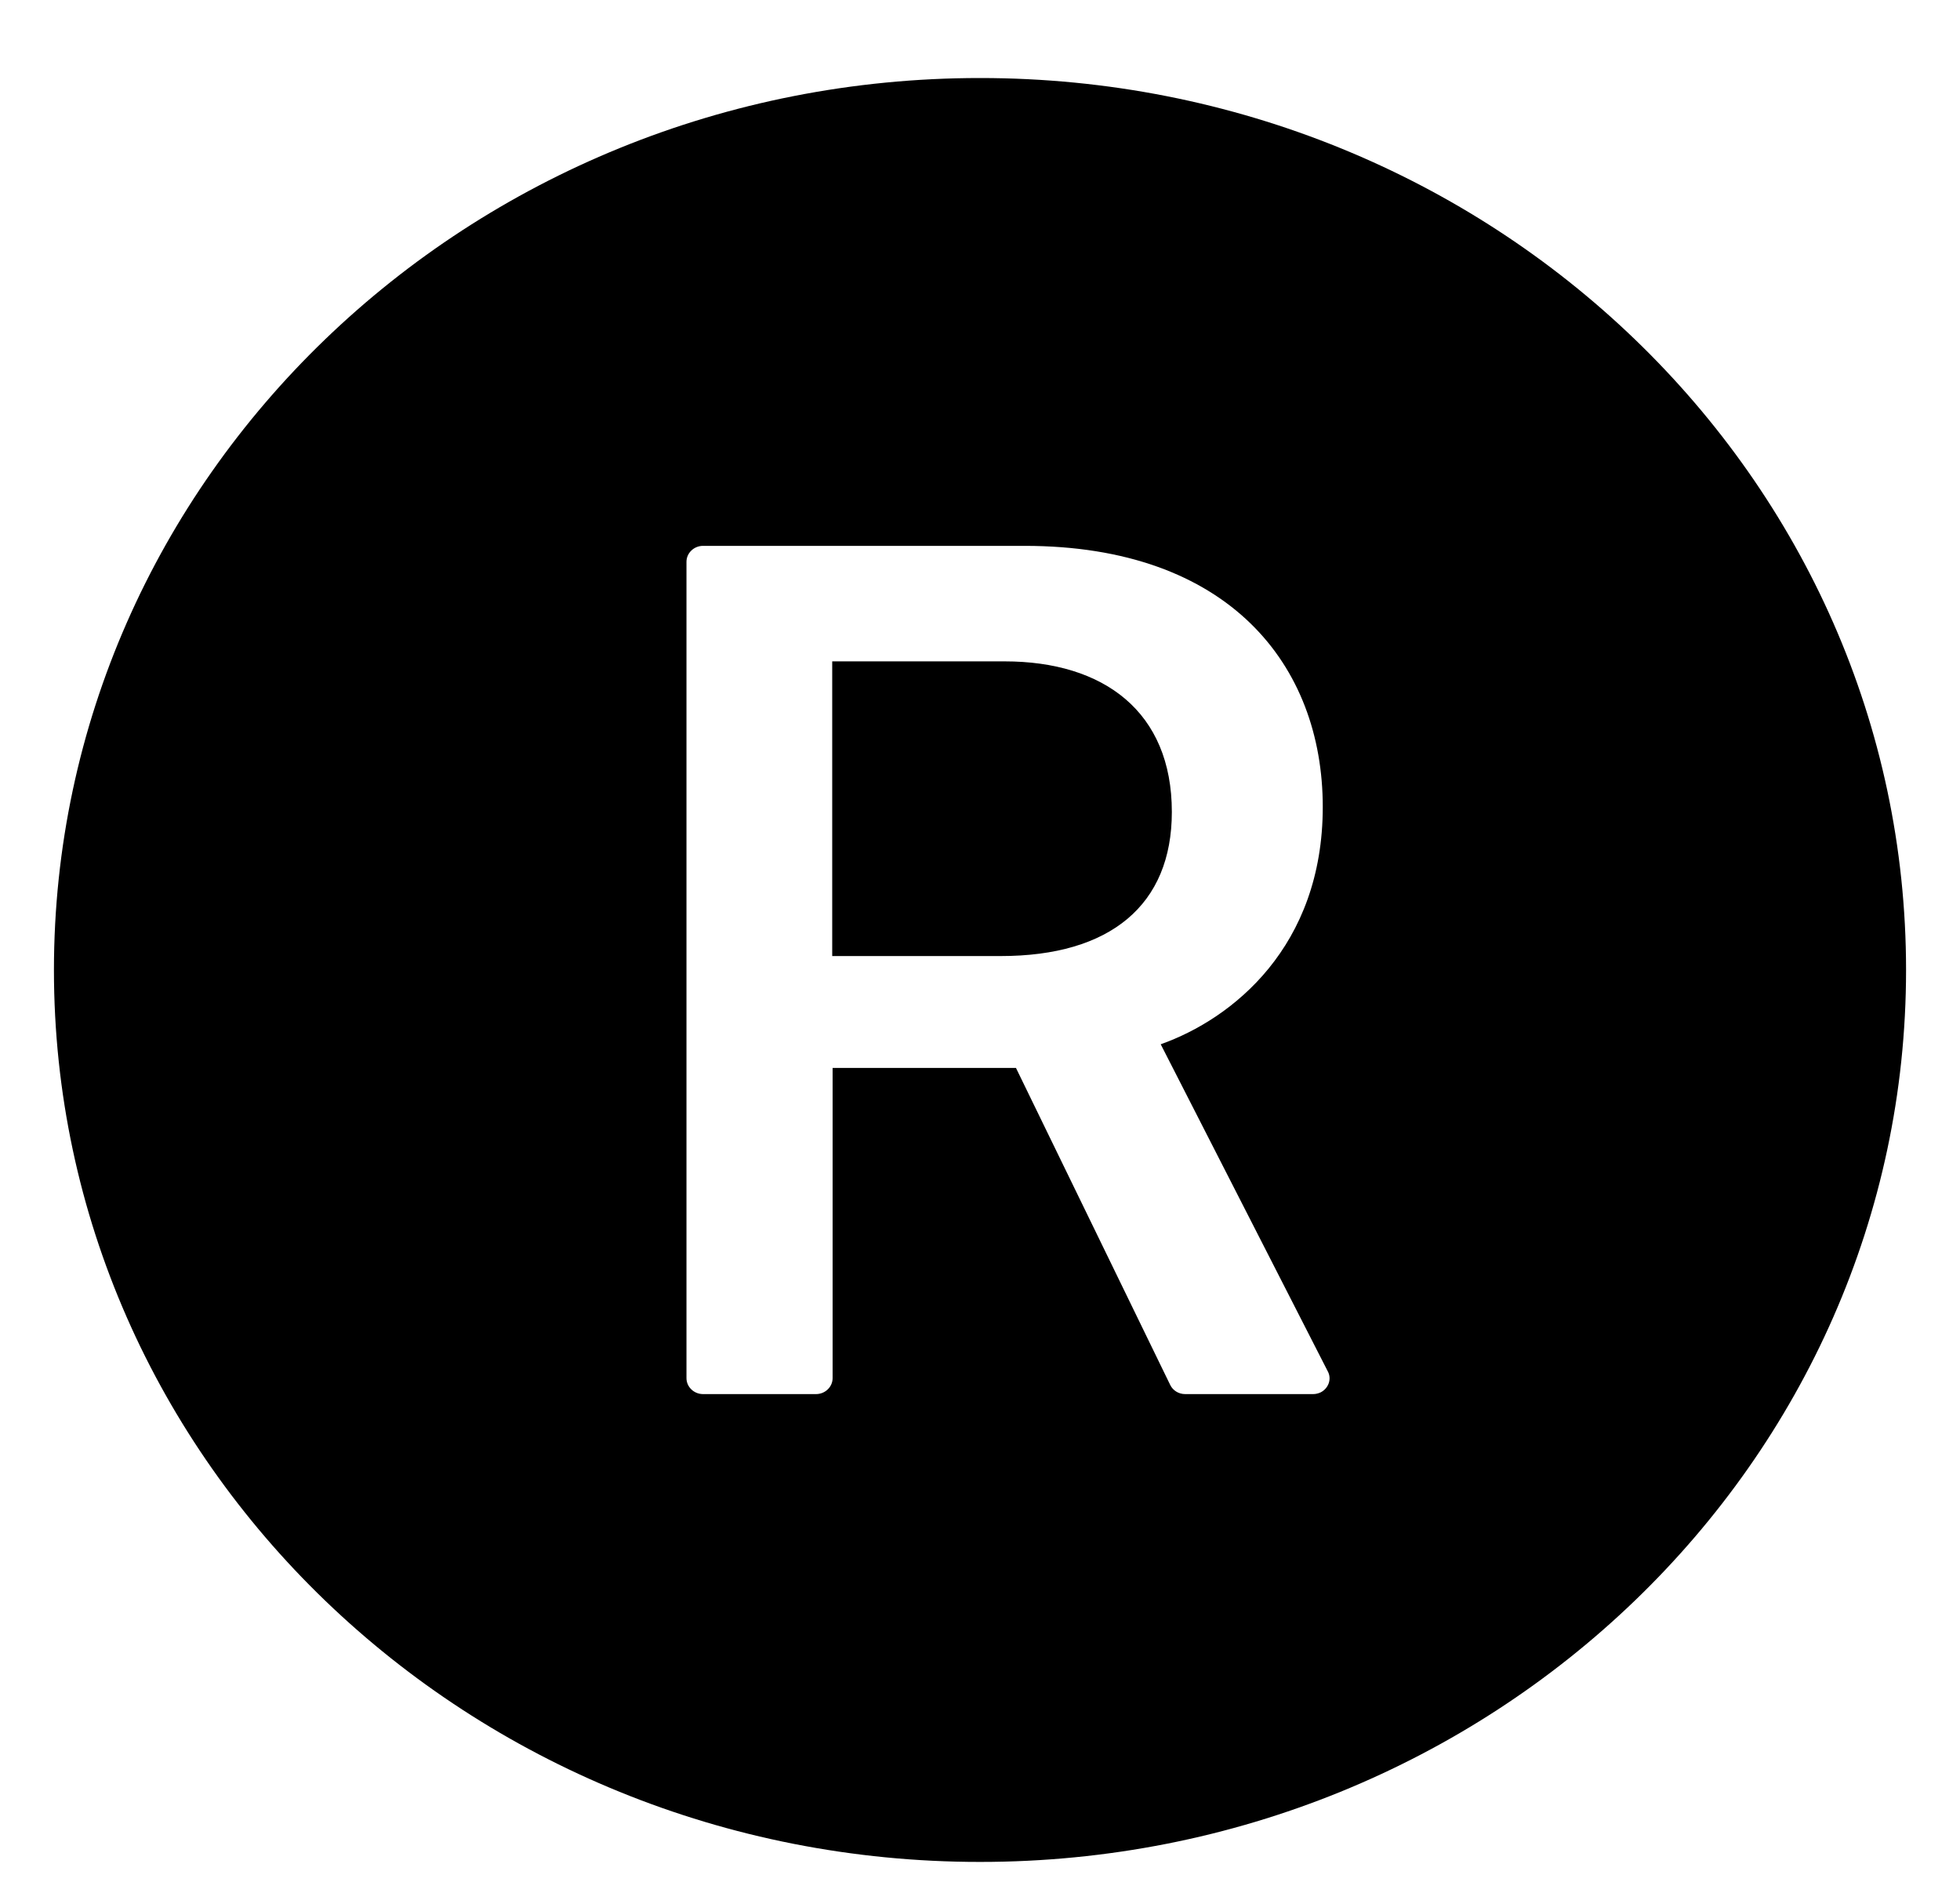 <svg width="25" height="24" viewBox="0 0 25 24" fill="none" xmlns="http://www.w3.org/2000/svg">
<path d="M12.5 0.995C5.977 0.995 0.688 6.088 0.688 12.37C0.688 18.651 5.977 23.744 12.5 23.744C19.023 23.744 24.312 18.651 24.312 12.37C24.312 6.088 19.023 0.995 12.5 0.995ZM16.843 17.757C16.814 17.77 16.782 17.778 16.75 17.778H15.116C15.034 17.778 14.96 17.732 14.926 17.661L12.959 13.619H10.62V17.575C10.62 17.686 10.525 17.778 10.409 17.778H8.967C8.851 17.778 8.756 17.686 8.756 17.575V7.164C8.756 7.053 8.851 6.961 8.967 6.961H13.069C15.675 6.961 16.872 8.482 16.872 10.29C16.872 12.072 15.722 12.992 14.805 13.317L16.935 17.486C16.99 17.585 16.945 17.707 16.843 17.757ZM12.814 8.434H10.615V12.192H12.764C14.161 12.192 14.947 11.542 14.947 10.354C14.947 9.076 14.079 8.434 12.814 8.434Z" fill="black"/>
</svg>
